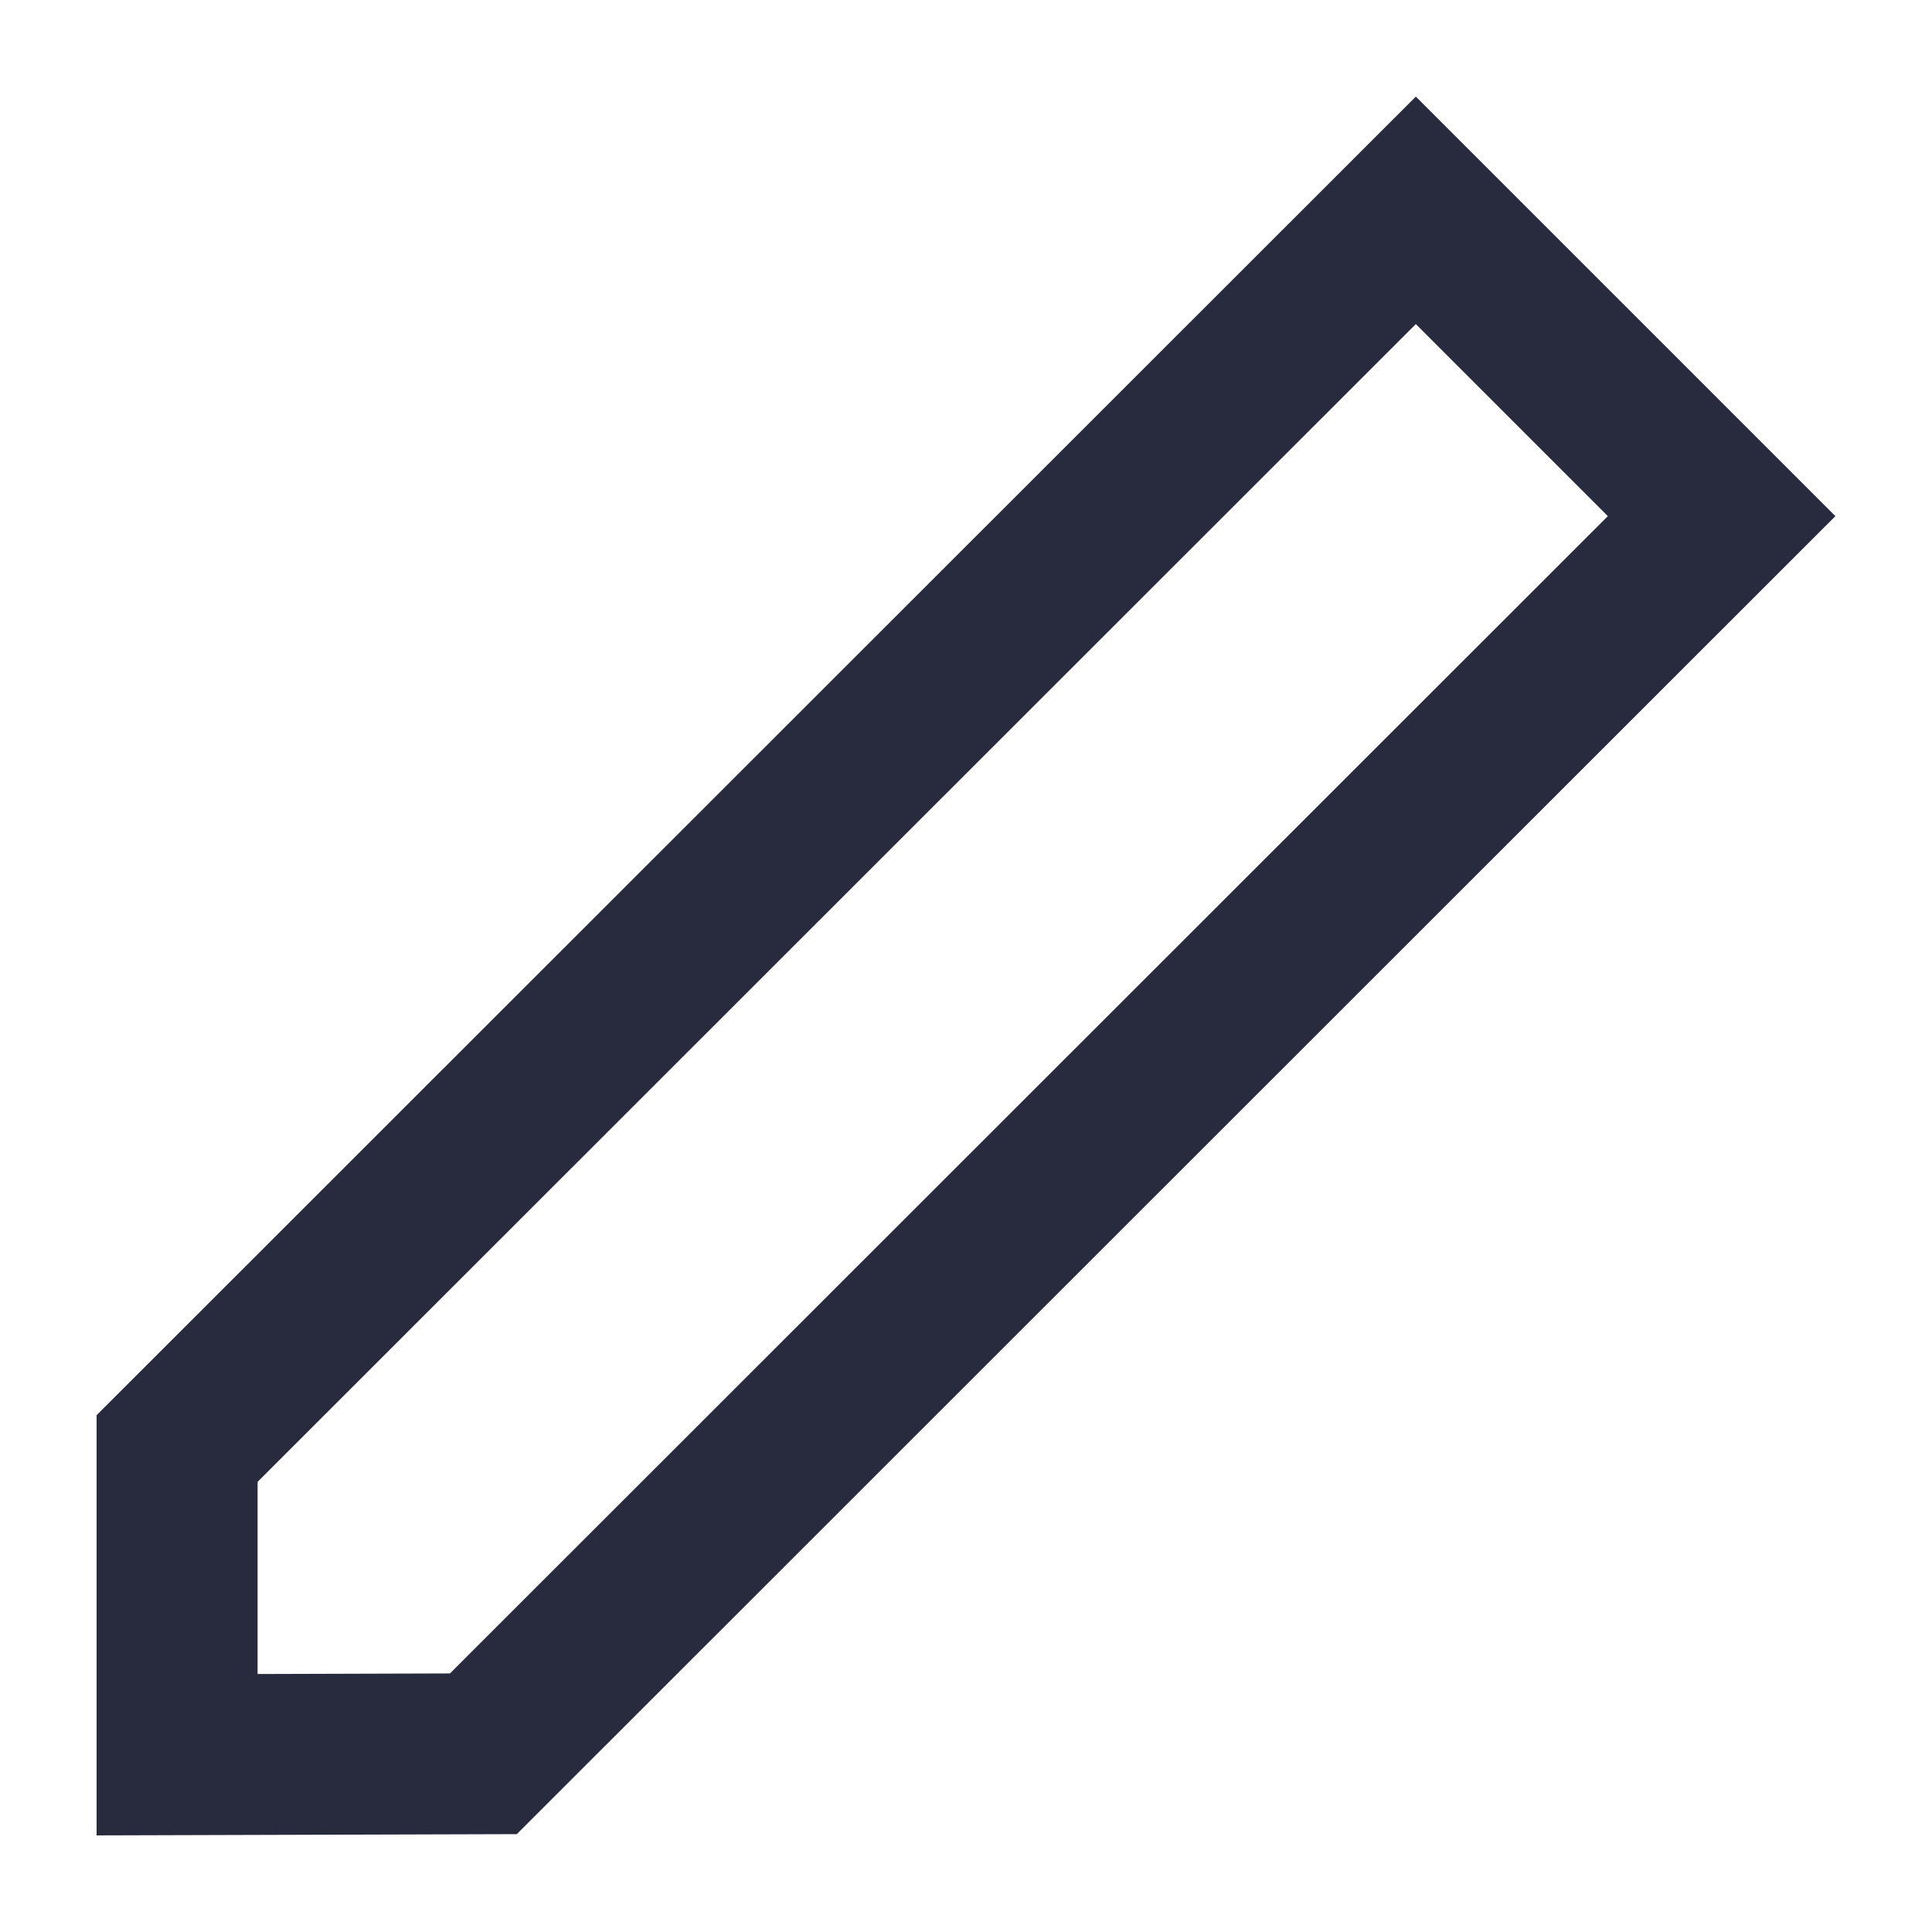 <?xml version="1.0" encoding="UTF-8"?>
<svg xmlns="http://www.w3.org/2000/svg" viewBox="0 0 60 60"><path d="M13.974 51.97L8 51.988V46.02l35.97-35.955 5.963 5.964L13.974 51.97zM43.97 3L3 43.95V57l13.049-.039L57 16.029 43.97 3z" style="fill: #282b3e;"/></svg>
